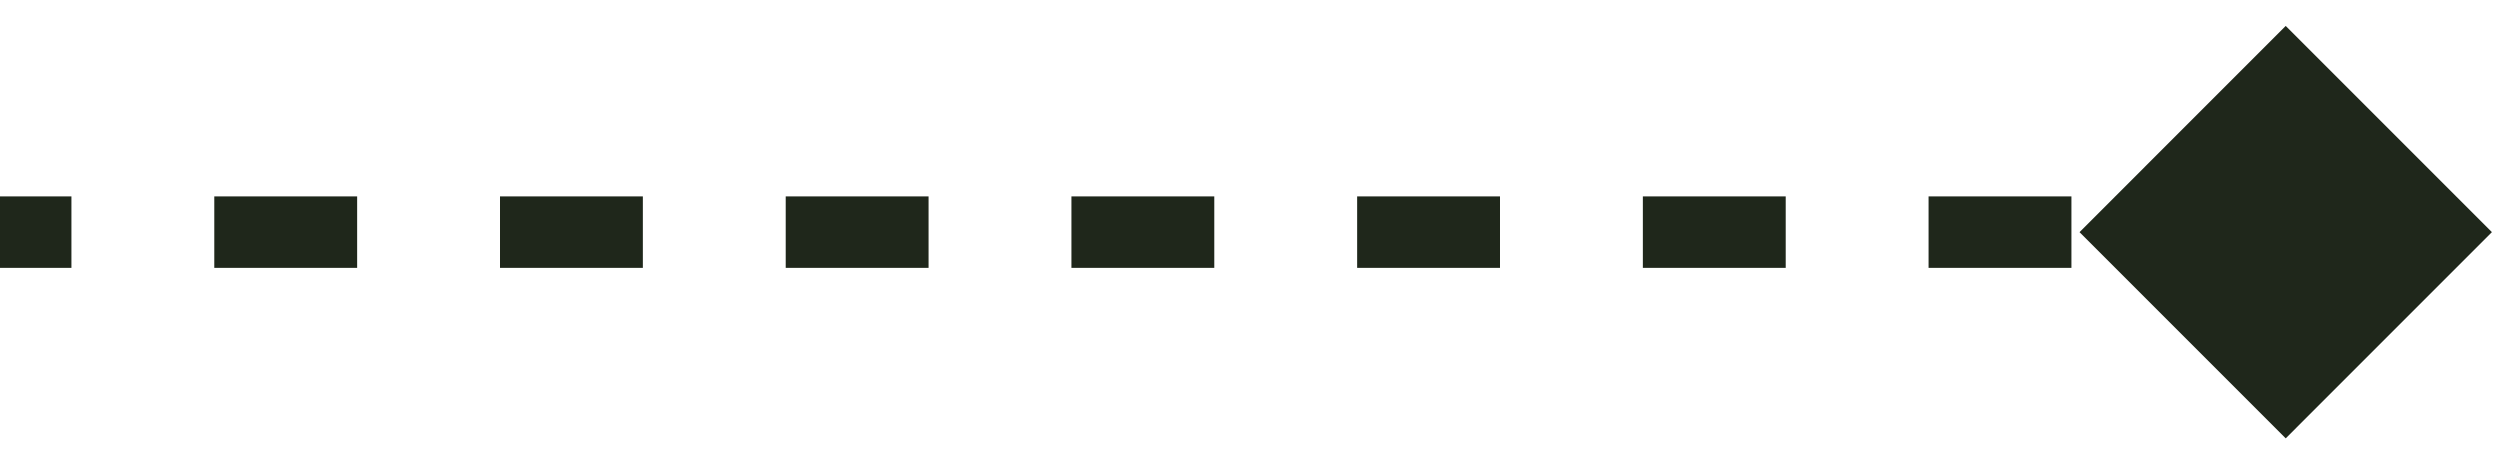 <svg width="70" height="13" viewBox="0 0 70 13" fill="none" xmlns="http://www.w3.org/2000/svg">
<path d="M69.773 6.5L64 0.726L58.227 6.5L64 12.274L69.773 6.5ZM0 7.5H2V5.5H0V7.5ZM6 7.5H10V5.5H6V7.5ZM14 7.5H18V5.5H14V7.5ZM22 7.5H26V5.5H22V7.5ZM30 7.5H34V5.5H30V7.5ZM38 7.5H42V5.5H38V7.5ZM46 7.5H50V5.5H46V7.5ZM54 7.5H58V5.5H54V7.5ZM62 7.5H64V5.5H62V7.5Z" fill="#1F271B"/>
</svg>
